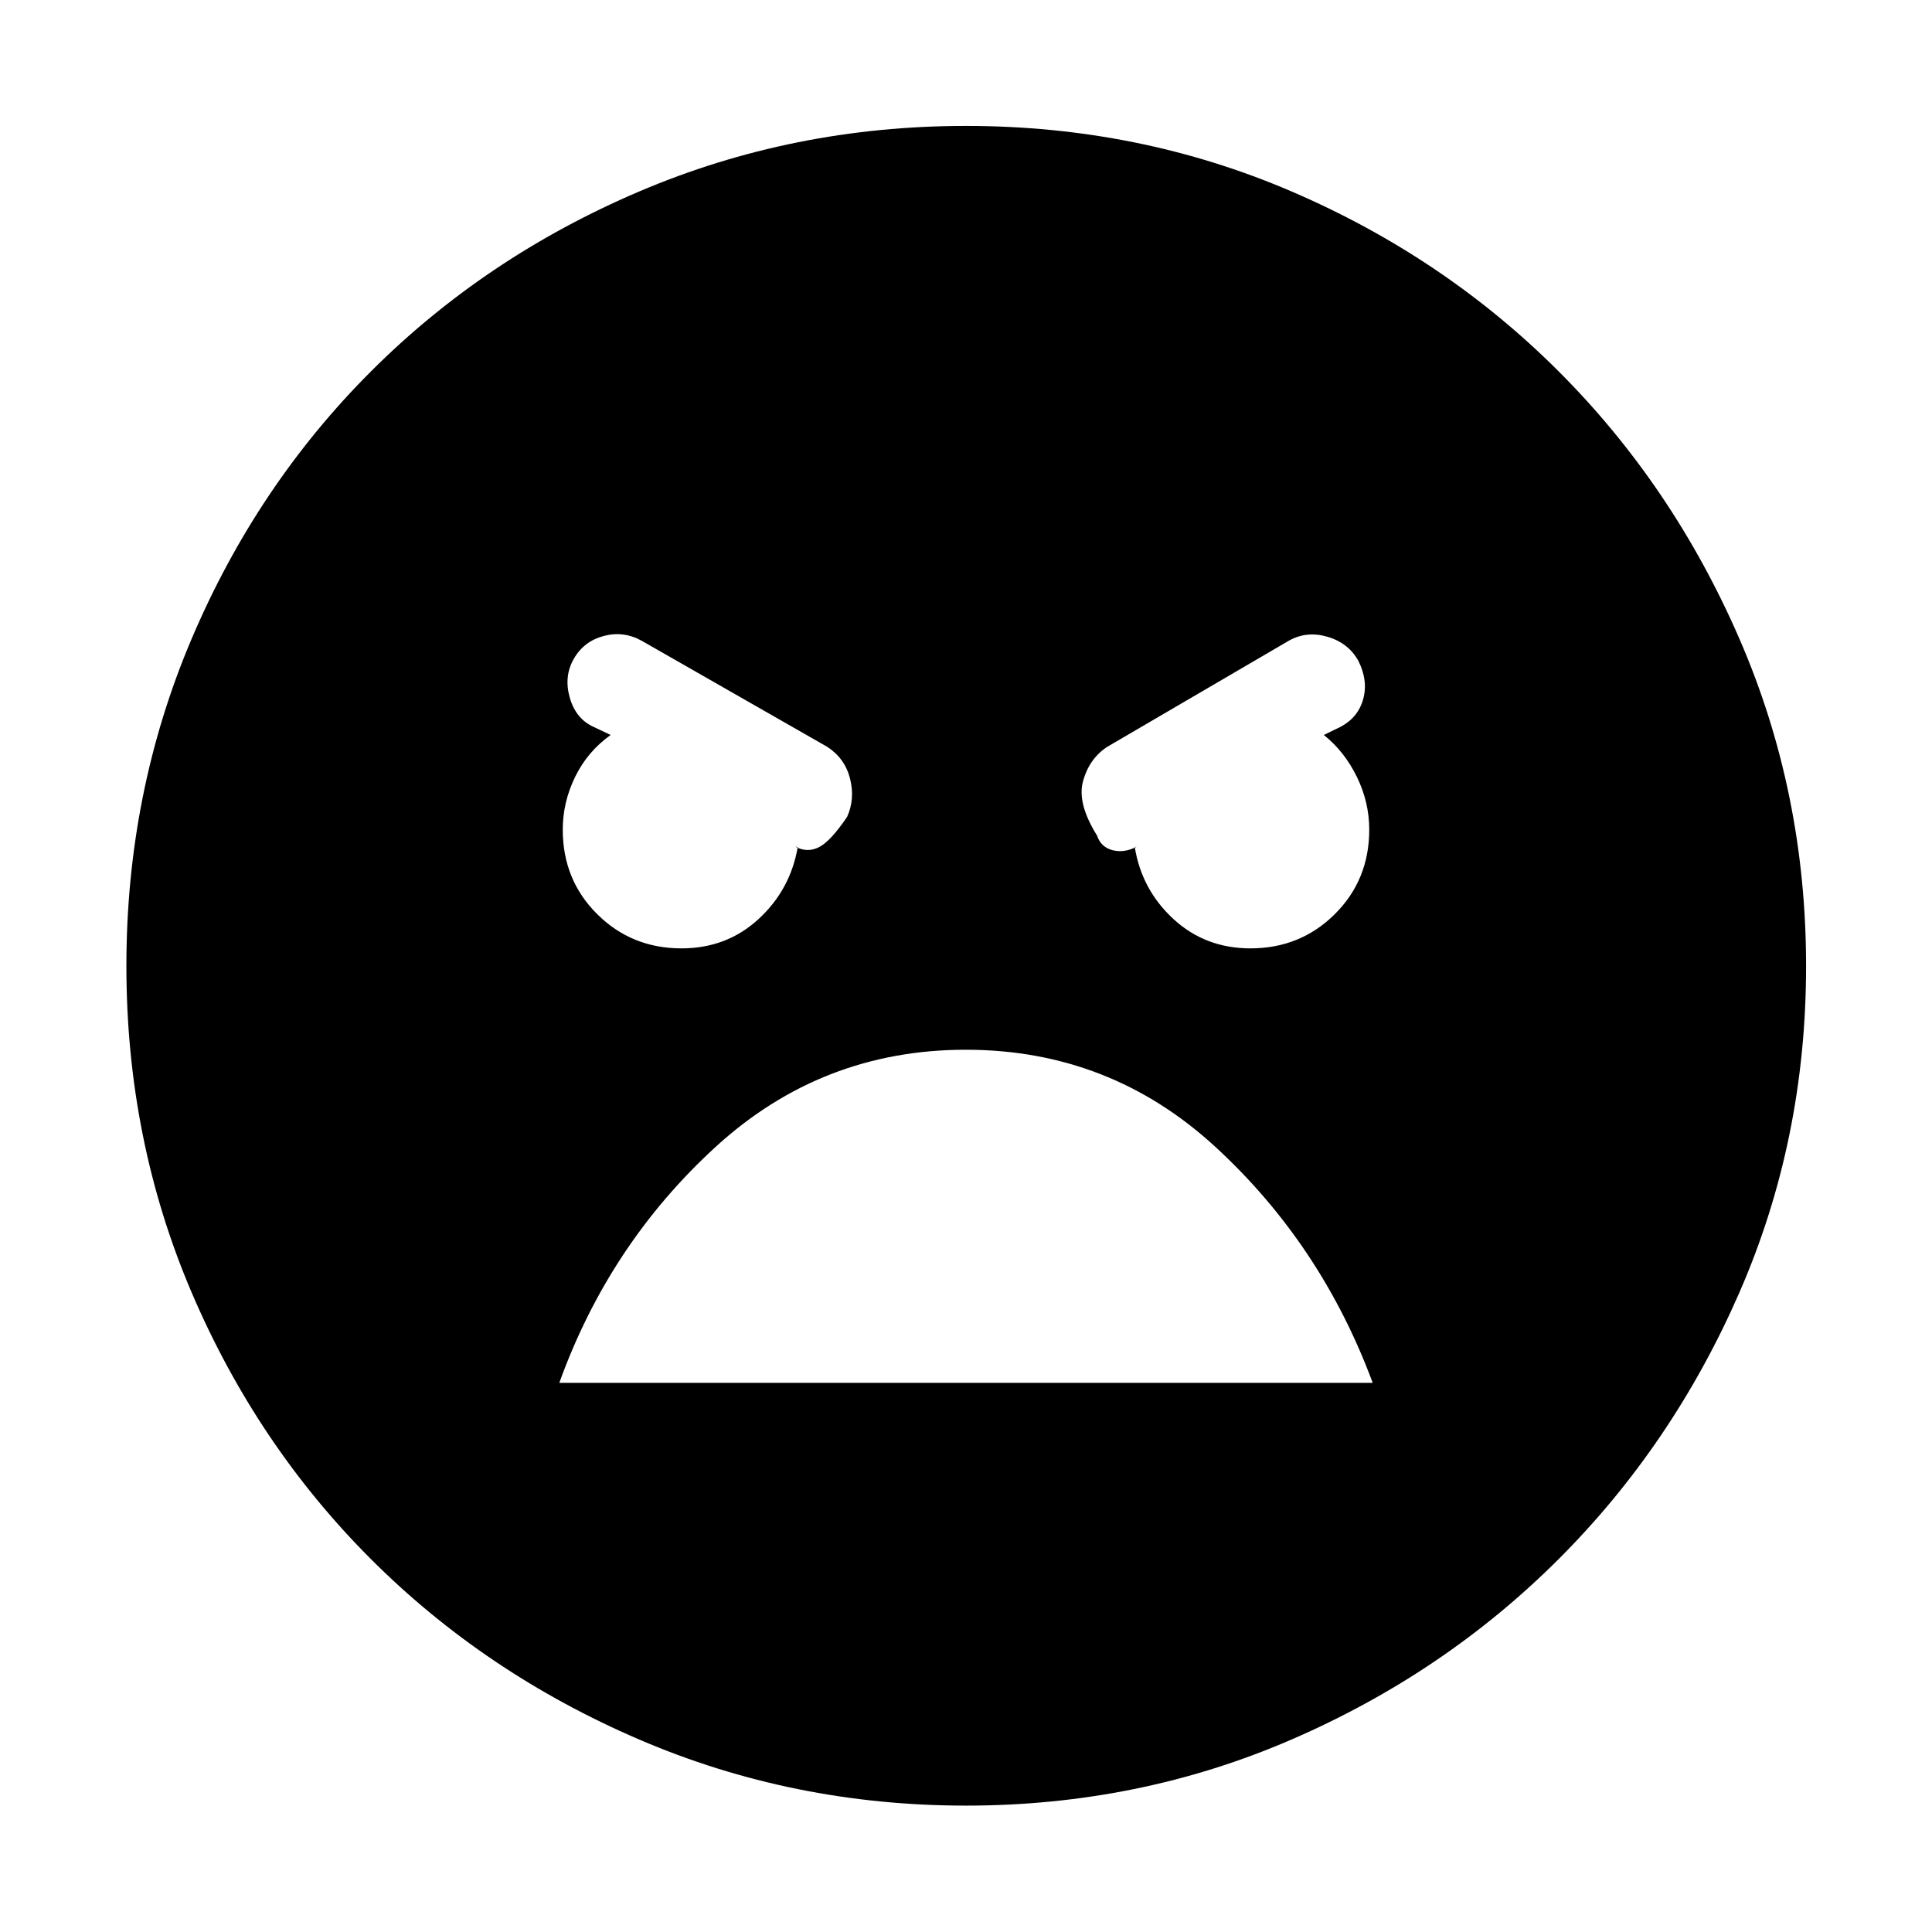 <svg xmlns="http://www.w3.org/2000/svg" height="48" viewBox="0 -960 960 960" width="48"><path d="M480-62.8q-86 0-162.48-32.88-76.48-32.89-133.22-89.62-56.73-56.74-89.12-132.57-32.38-75.82-32.38-162.1 0-86.27 32.38-162.51 32.39-76.24 89.16-132.99 56.78-56.75 133.22-89.36Q394-897.43 480-897.43t161.82 32.58q75.82 32.59 132.6 89.31 56.77 56.72 89.89 132.97T897.43-480q0 86.31-33.1 162.16-33.11 75.85-89.86 132.56-56.75 56.71-132.61 89.6Q566-62.8 480-62.8Zm141.37-425.96q24.76 0 41.88-17t17.12-42q0-13.61-6.14-26.21-6.14-12.6-16.43-20.83l8.33-4.05q8.76-4.66 11.26-13.87 2.5-9.21-2.5-19.05-5-8.84-15.35-11.84-10.34-3-19.17 2l-90.28 52.76q-8.83 5.85-11.92 16.93-3.08 11.07 6.92 27.07 2 5.91 7.88 7.34 5.88 1.42 11.88-1.82l-1 .24q3.48 21.29 19.29 35.81 15.81 14.52 38.23 14.52Zm-282.74 0q22.43 0 38.24-14.52 15.82-14.52 19.53-35.81l-1.25-.24q6 3.24 11.79.28 5.79-2.95 13.97-15.03 4-8.84 1.5-18.92-2.5-10.09-11.26-15.85l-92.26-52.74q-9.02-5.02-18.9-2.4-9.88 2.62-14.88 11.37-5 8.74-2 19.26 3 10.51 11.76 14.51l8.56 4.05q-11.52 8.23-17.66 20.83-6.14 12.6-6.14 26.21 0 25 17.12 42t41.88 17Zm141.27 50.37q-71.63 0-124.43 48.38-52.8 48.38-77.56 117.14h404.18q-25.52-68.76-78.05-117.14-52.52-48.38-124.14-48.38Z"/></svg>